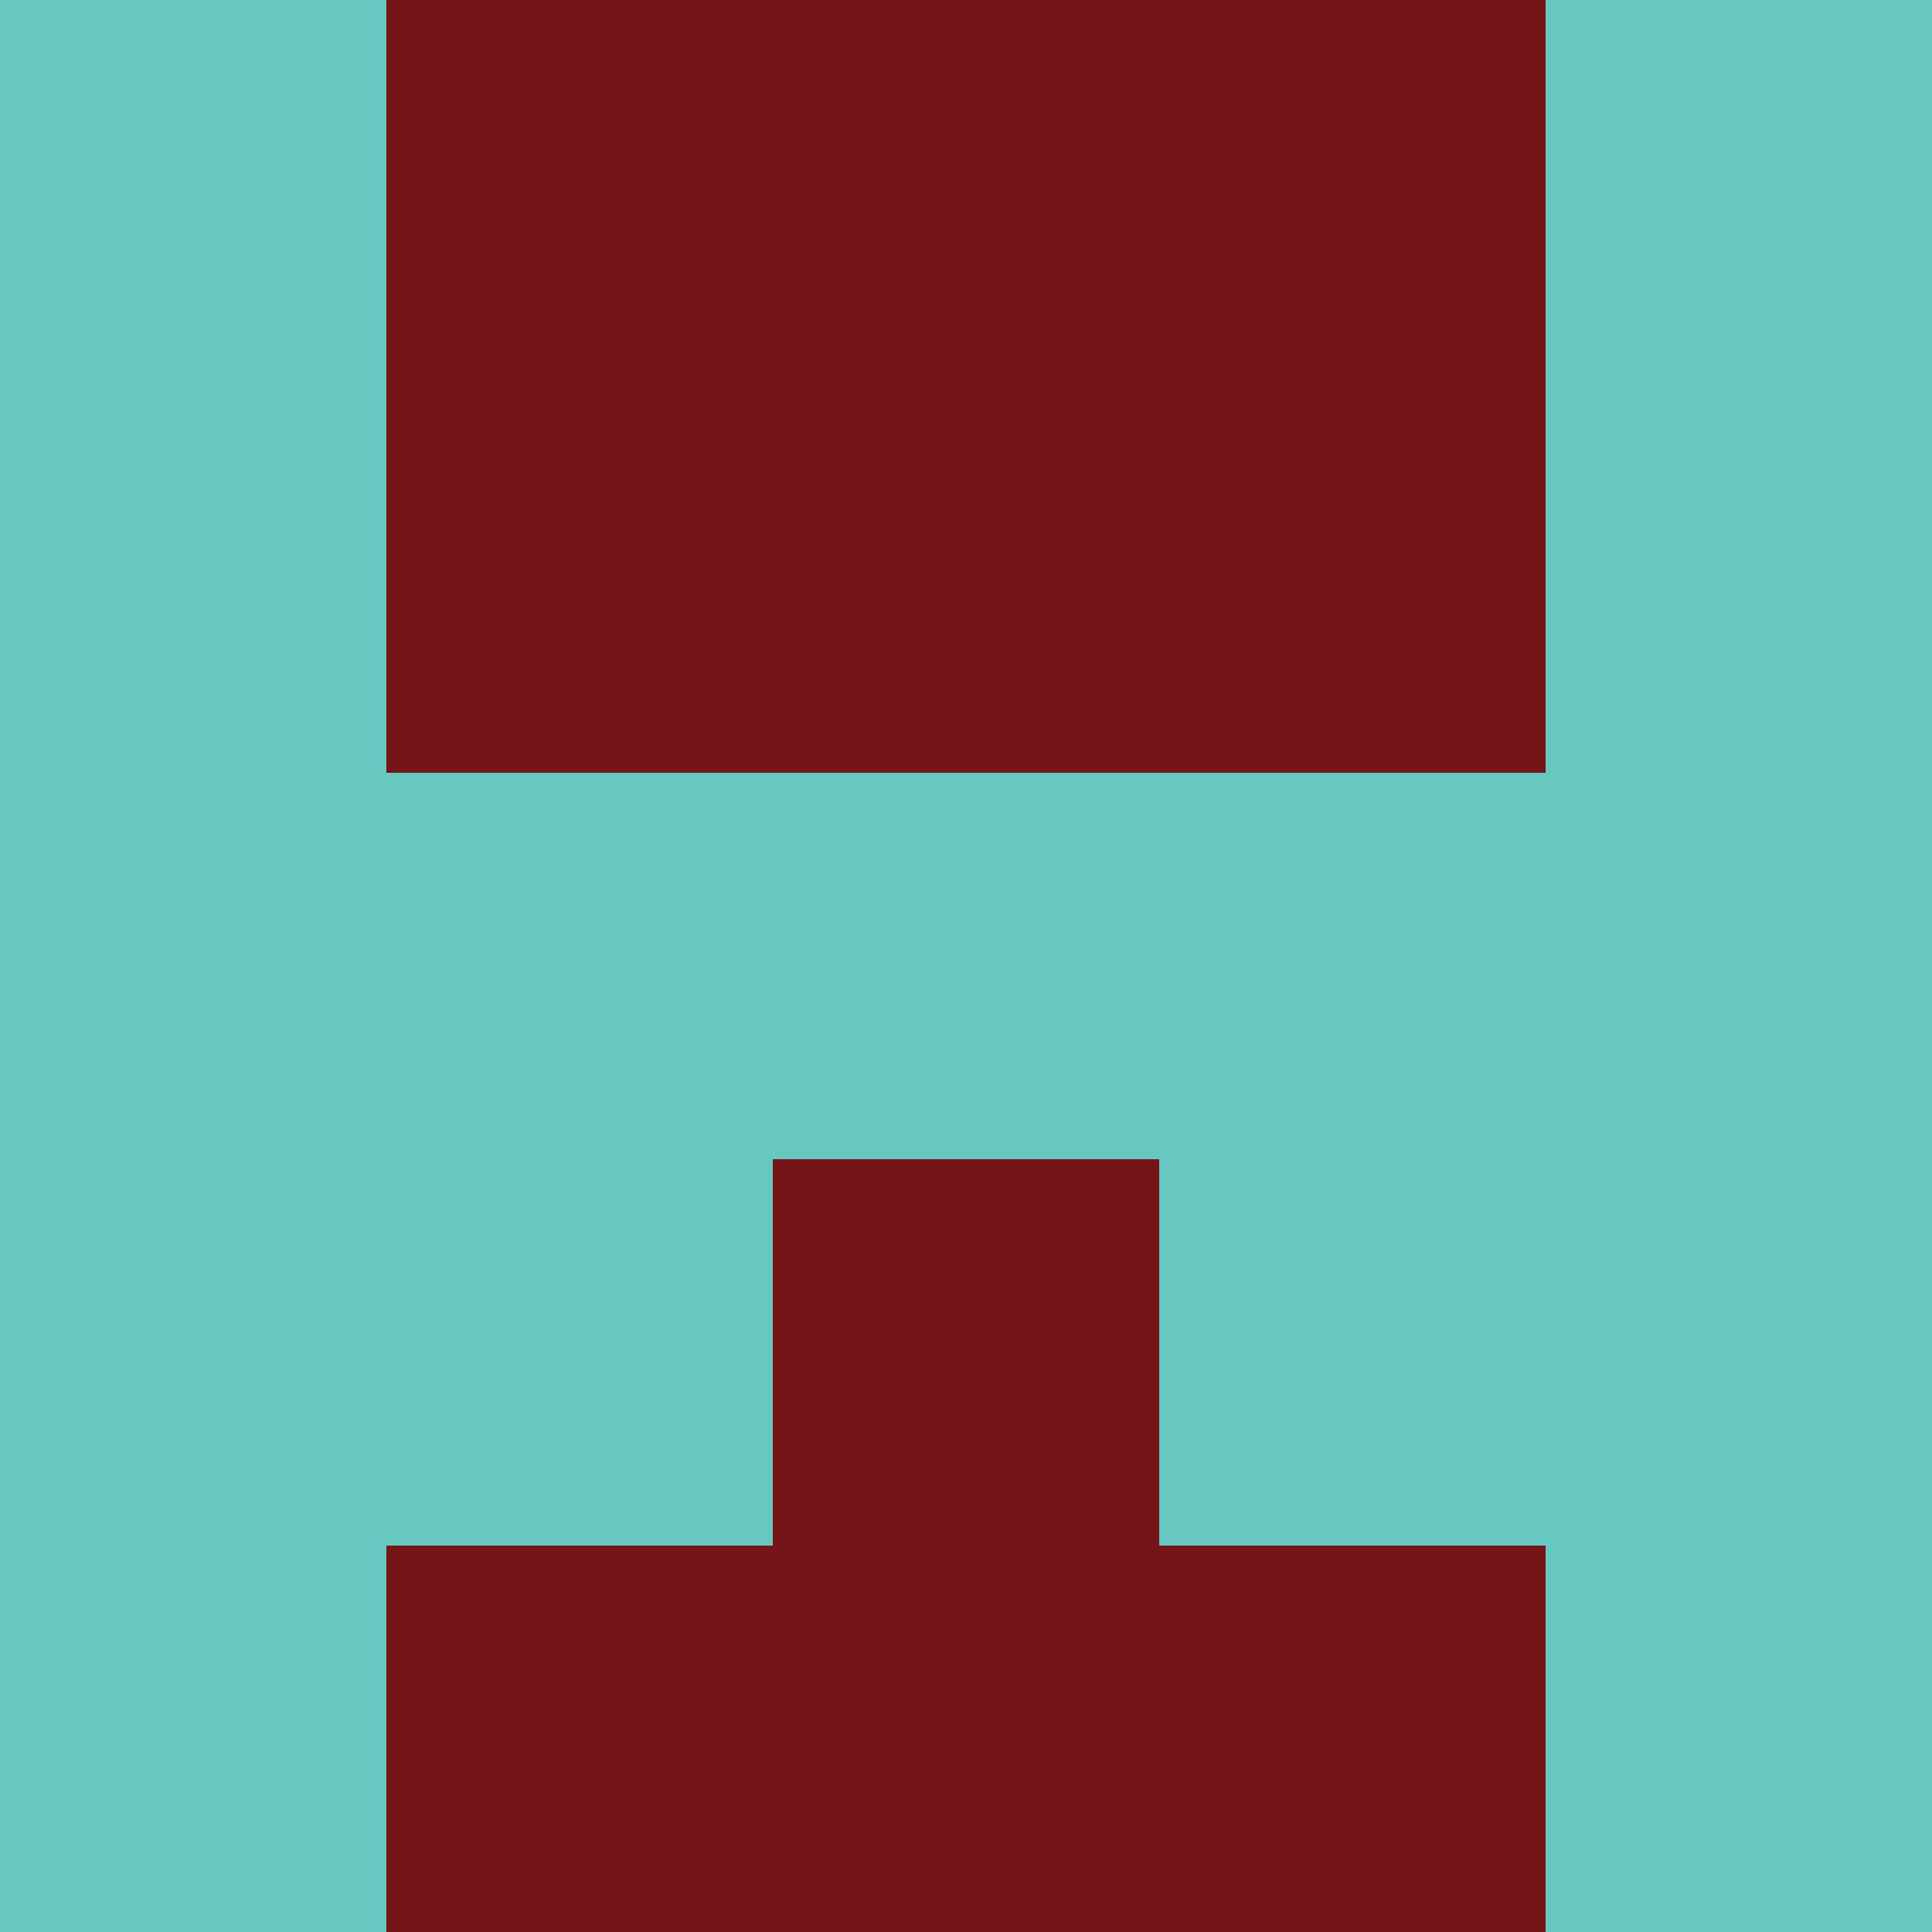 <svg xmlns="http://www.w3.org/2000/svg" viewBox="0 0 5 5" height="100" width="100">
                        <rect x="0" y="0" height="1" width="1" fill="#67C8C2"/>
                    <rect x="4" y="0" height="1" width="1" fill="#67C8C2"/>
                    <rect x="1" y="0" height="1" width="1" fill="#751517"/>
                    <rect x="3" y="0" height="1" width="1" fill="#751517"/>
                    <rect x="2" y="0" height="1" width="1" fill="#751517"/>
                                <rect x="0" y="1" height="1" width="1" fill="#67C8C2"/>
                    <rect x="4" y="1" height="1" width="1" fill="#67C8C2"/>
                    <rect x="1" y="1" height="1" width="1" fill="#751517"/>
                    <rect x="3" y="1" height="1" width="1" fill="#751517"/>
                    <rect x="2" y="1" height="1" width="1" fill="#751517"/>
                                <rect x="0" y="2" height="1" width="1" fill="#67C8C2"/>
                    <rect x="4" y="2" height="1" width="1" fill="#67C8C2"/>
                    <rect x="1" y="2" height="1" width="1" fill="#67C8C2"/>
                    <rect x="3" y="2" height="1" width="1" fill="#67C8C2"/>
                    <rect x="2" y="2" height="1" width="1" fill="#67C8C2"/>
                                <rect x="0" y="3" height="1" width="1" fill="#67C8C2"/>
                    <rect x="4" y="3" height="1" width="1" fill="#67C8C2"/>
                    <rect x="1" y="3" height="1" width="1" fill="#67C8C2"/>
                    <rect x="3" y="3" height="1" width="1" fill="#67C8C2"/>
                    <rect x="2" y="3" height="1" width="1" fill="#751517"/>
                                <rect x="0" y="4" height="1" width="1" fill="#67C8C2"/>
                    <rect x="4" y="4" height="1" width="1" fill="#67C8C2"/>
                    <rect x="1" y="4" height="1" width="1" fill="#751517"/>
                    <rect x="3" y="4" height="1" width="1" fill="#751517"/>
                    <rect x="2" y="4" height="1" width="1" fill="#751517"/>
            </svg>
